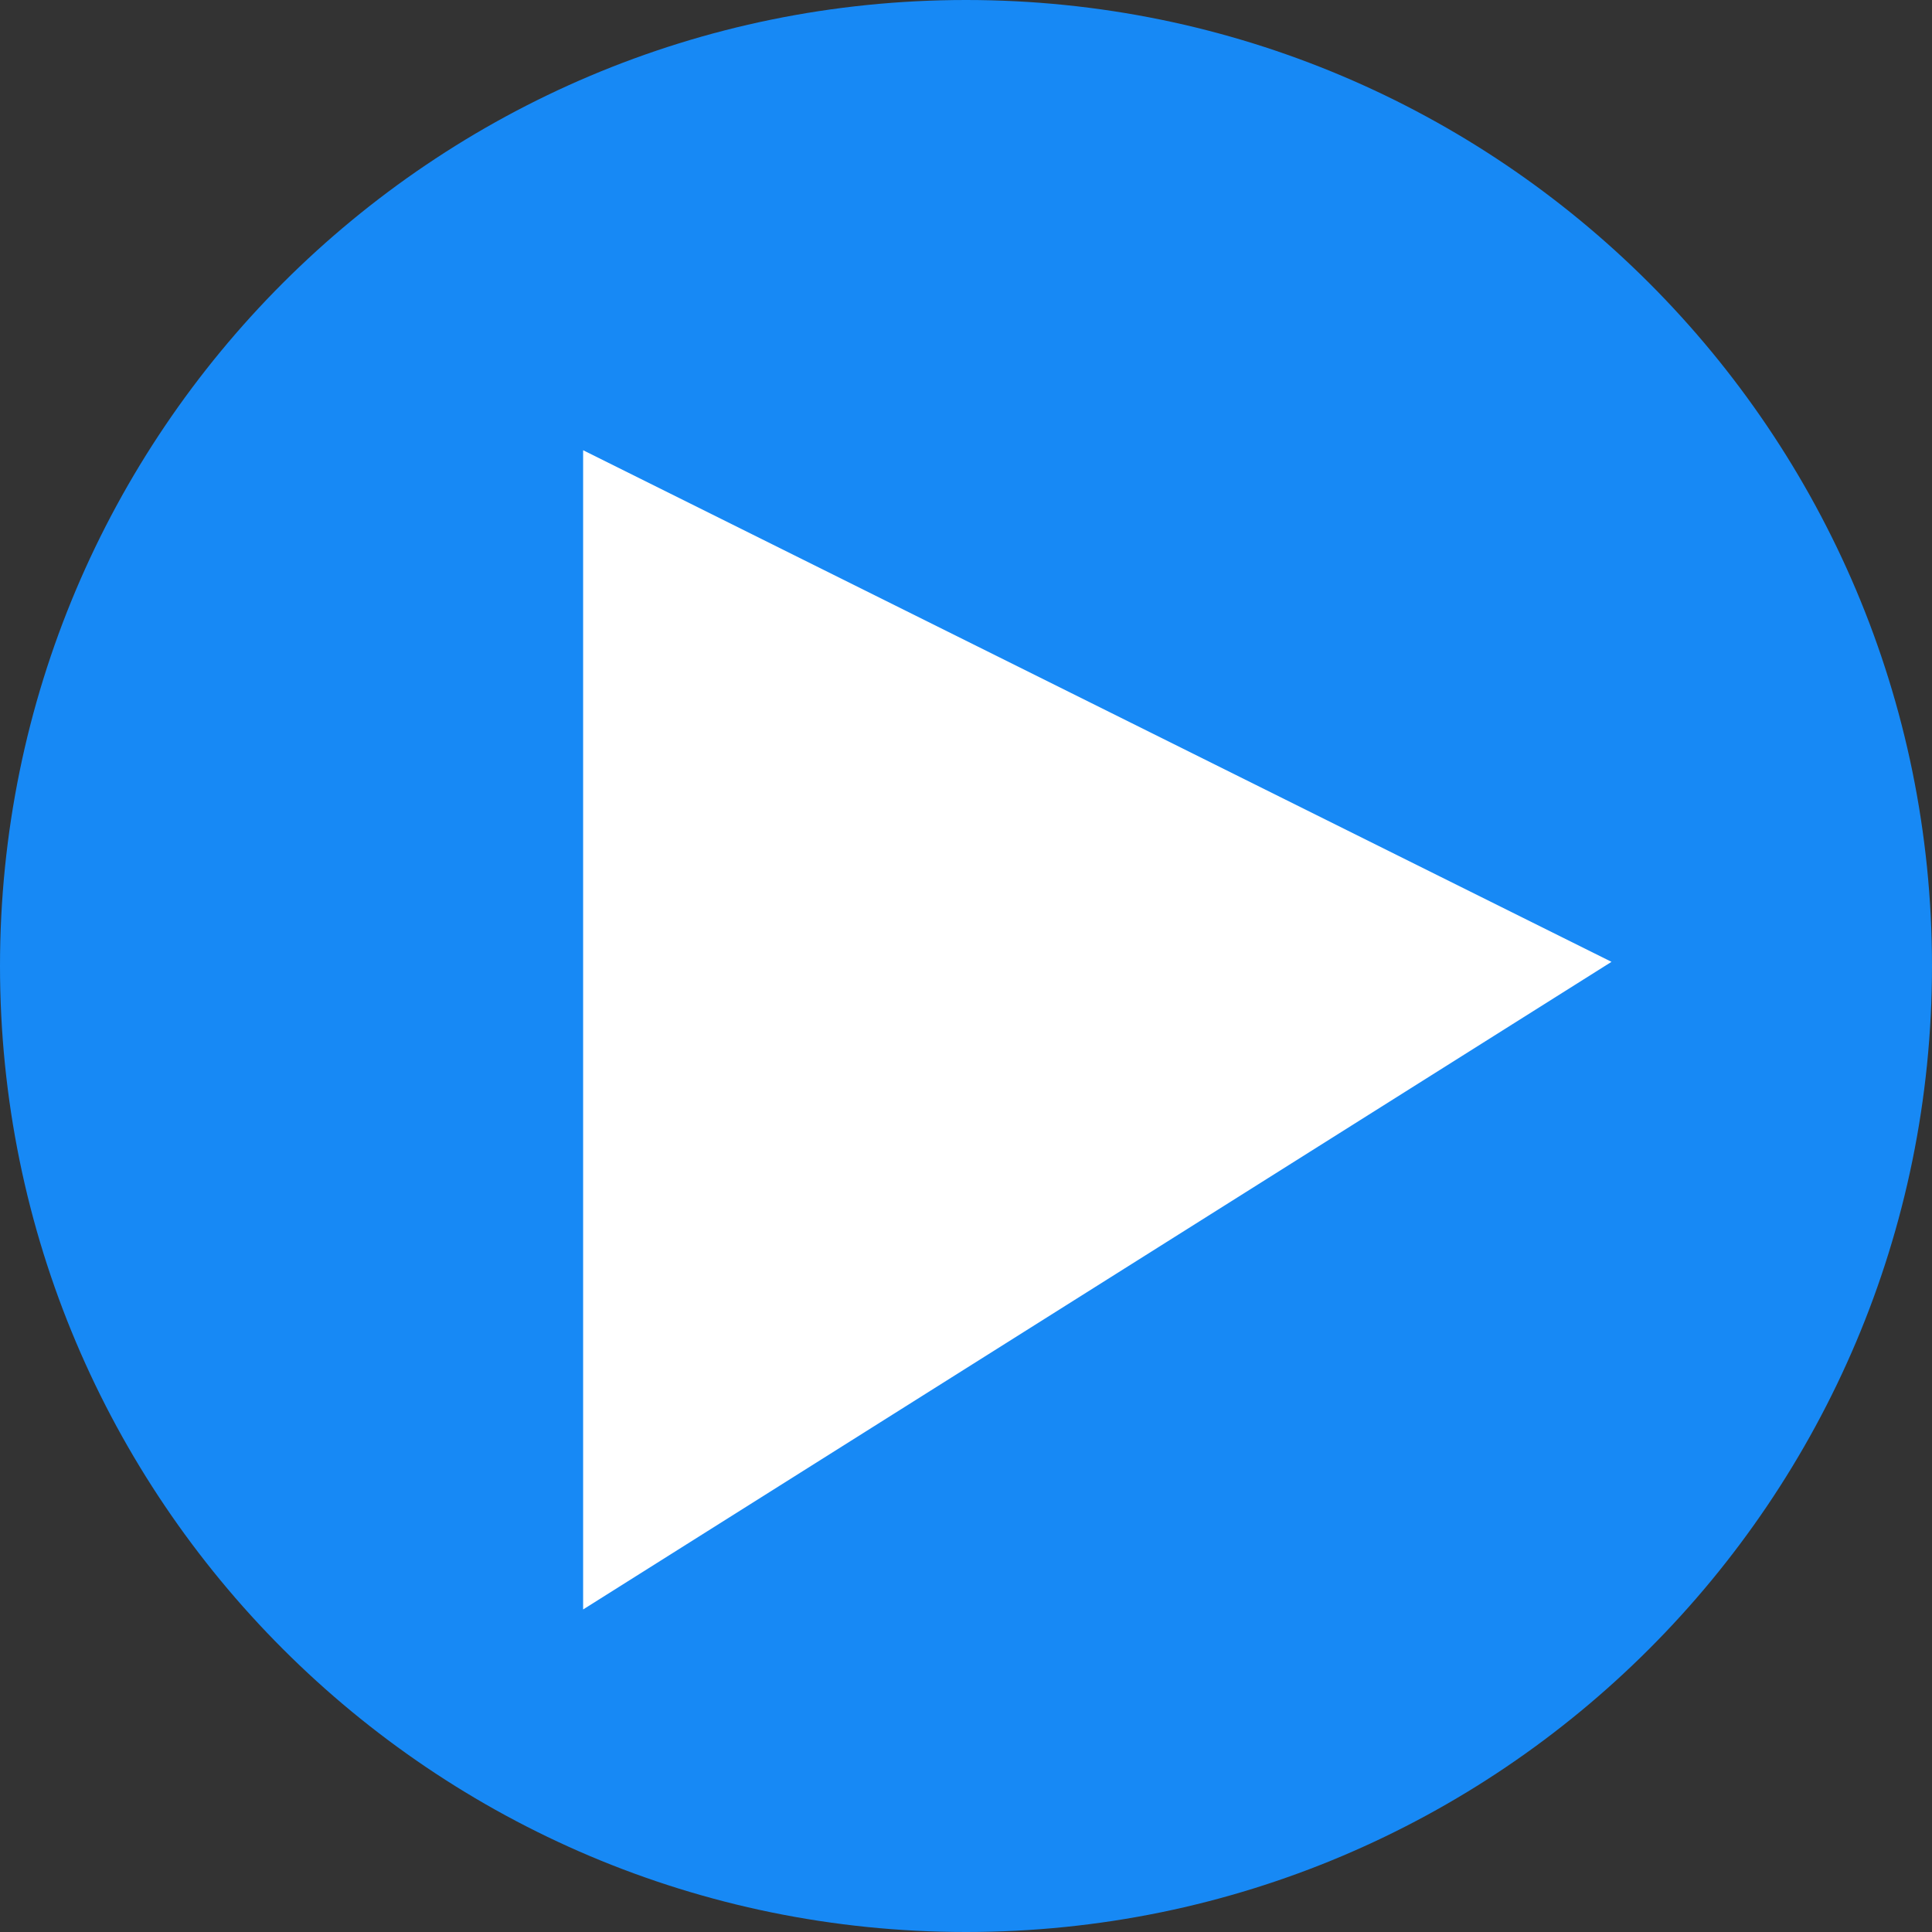 <svg xmlns="http://www.w3.org/2000/svg" version="2.0" viewBox="95.55 47.17 935.81 935.81">
	<rect x="95.55" y="47.17" width="935.81" height="935.81" fill="#333333" stroke="none"/>
	<path fill="#1789F5" d="M563.45,47.17C821.87,47.17,1031.36,256.66,1031.36,515.08C1031.36,773.49,821.87,982.98,563.45,982.98C305.04,982.98,95.55,773.49,95.55,515.08C95.55,256.66,305.04,47.17,563.45,47.17z"/>
	<path fill="#fff" d="M378.00,826.75L378.00,265.25L876.12,513.06"/>
</svg>
